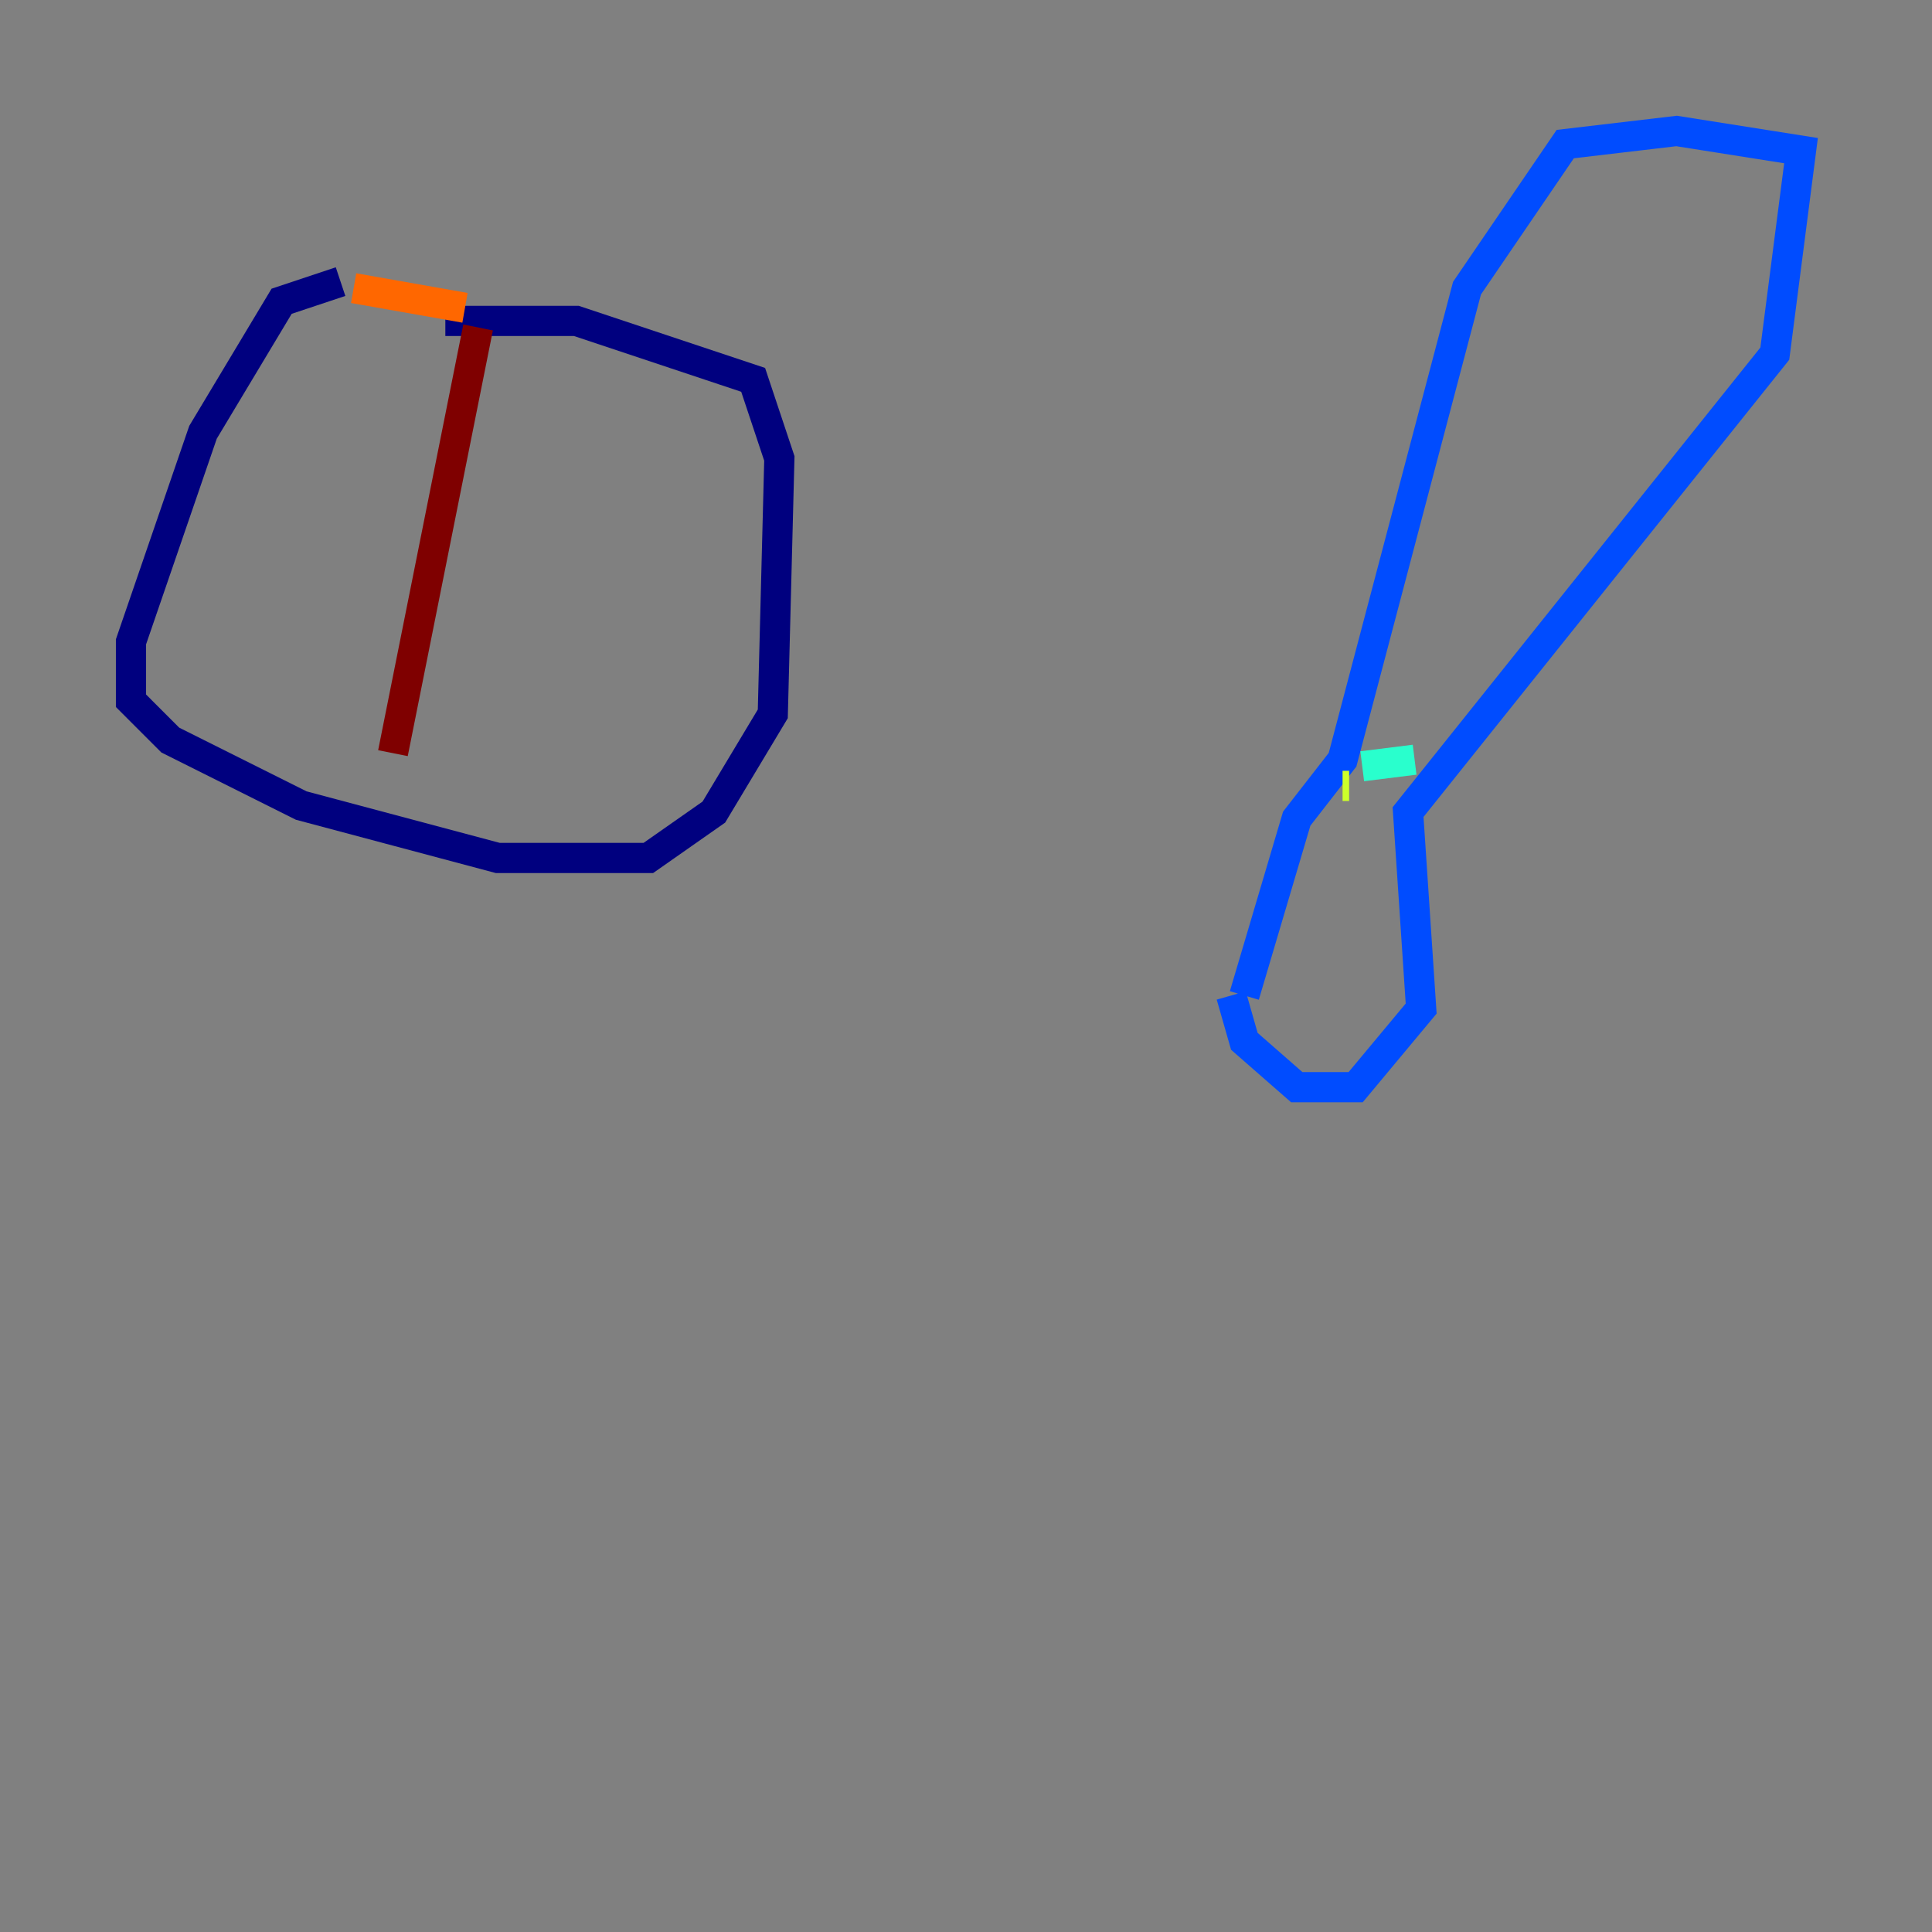 <?xml version="1.0" encoding="utf-8" ?>
<svg baseProfile="tiny" height="128" version="1.2" viewBox="0,0,128,128" width="128" xmlns="http://www.w3.org/2000/svg" xmlns:ev="http://www.w3.org/2001/xml-events" xmlns:xlink="http://www.w3.org/1999/xlink"><rect x="0" y="0" width="128" height="128" fill="#808080" stroke="none"/><defs /><polyline fill="none" points="22.563,18.658 18.658,19.959 13.451,28.637 8.678,42.522 8.678,46.427 11.281,49.031 19.959,53.37 32.976,56.841 42.956,56.841 47.295,53.803 51.2,47.295 51.634,30.373 49.898,25.166 38.183,21.261 29.505,21.261" stroke="#00007f" stroke-width="2" /><polyline fill="none" points="81.573,65.953 82.441,68.99 85.912,72.027 89.817,72.027 94.156,66.82 93.288,53.803 117.586,23.43 119.322,9.98 111.078,8.678 103.702,9.546 97.193,19.091 88.949,50.332 85.912,54.237 82.441,65.953" stroke="#004cff" stroke-width="2" /><polyline fill="none" points="90.251,50.766 93.722,50.332" stroke="#29ffcd" stroke-width="2" /><polyline fill="none" points="88.949,52.068 89.383,52.068" stroke="#cdff29" stroke-width="2" /><polyline fill="none" points="23.43,19.091 30.807,20.393" stroke="#ff6700" stroke-width="2" /><polyline fill="none" points="31.675,21.695 26.034,49.898" stroke="#7f0000" stroke-width="2" /></svg>